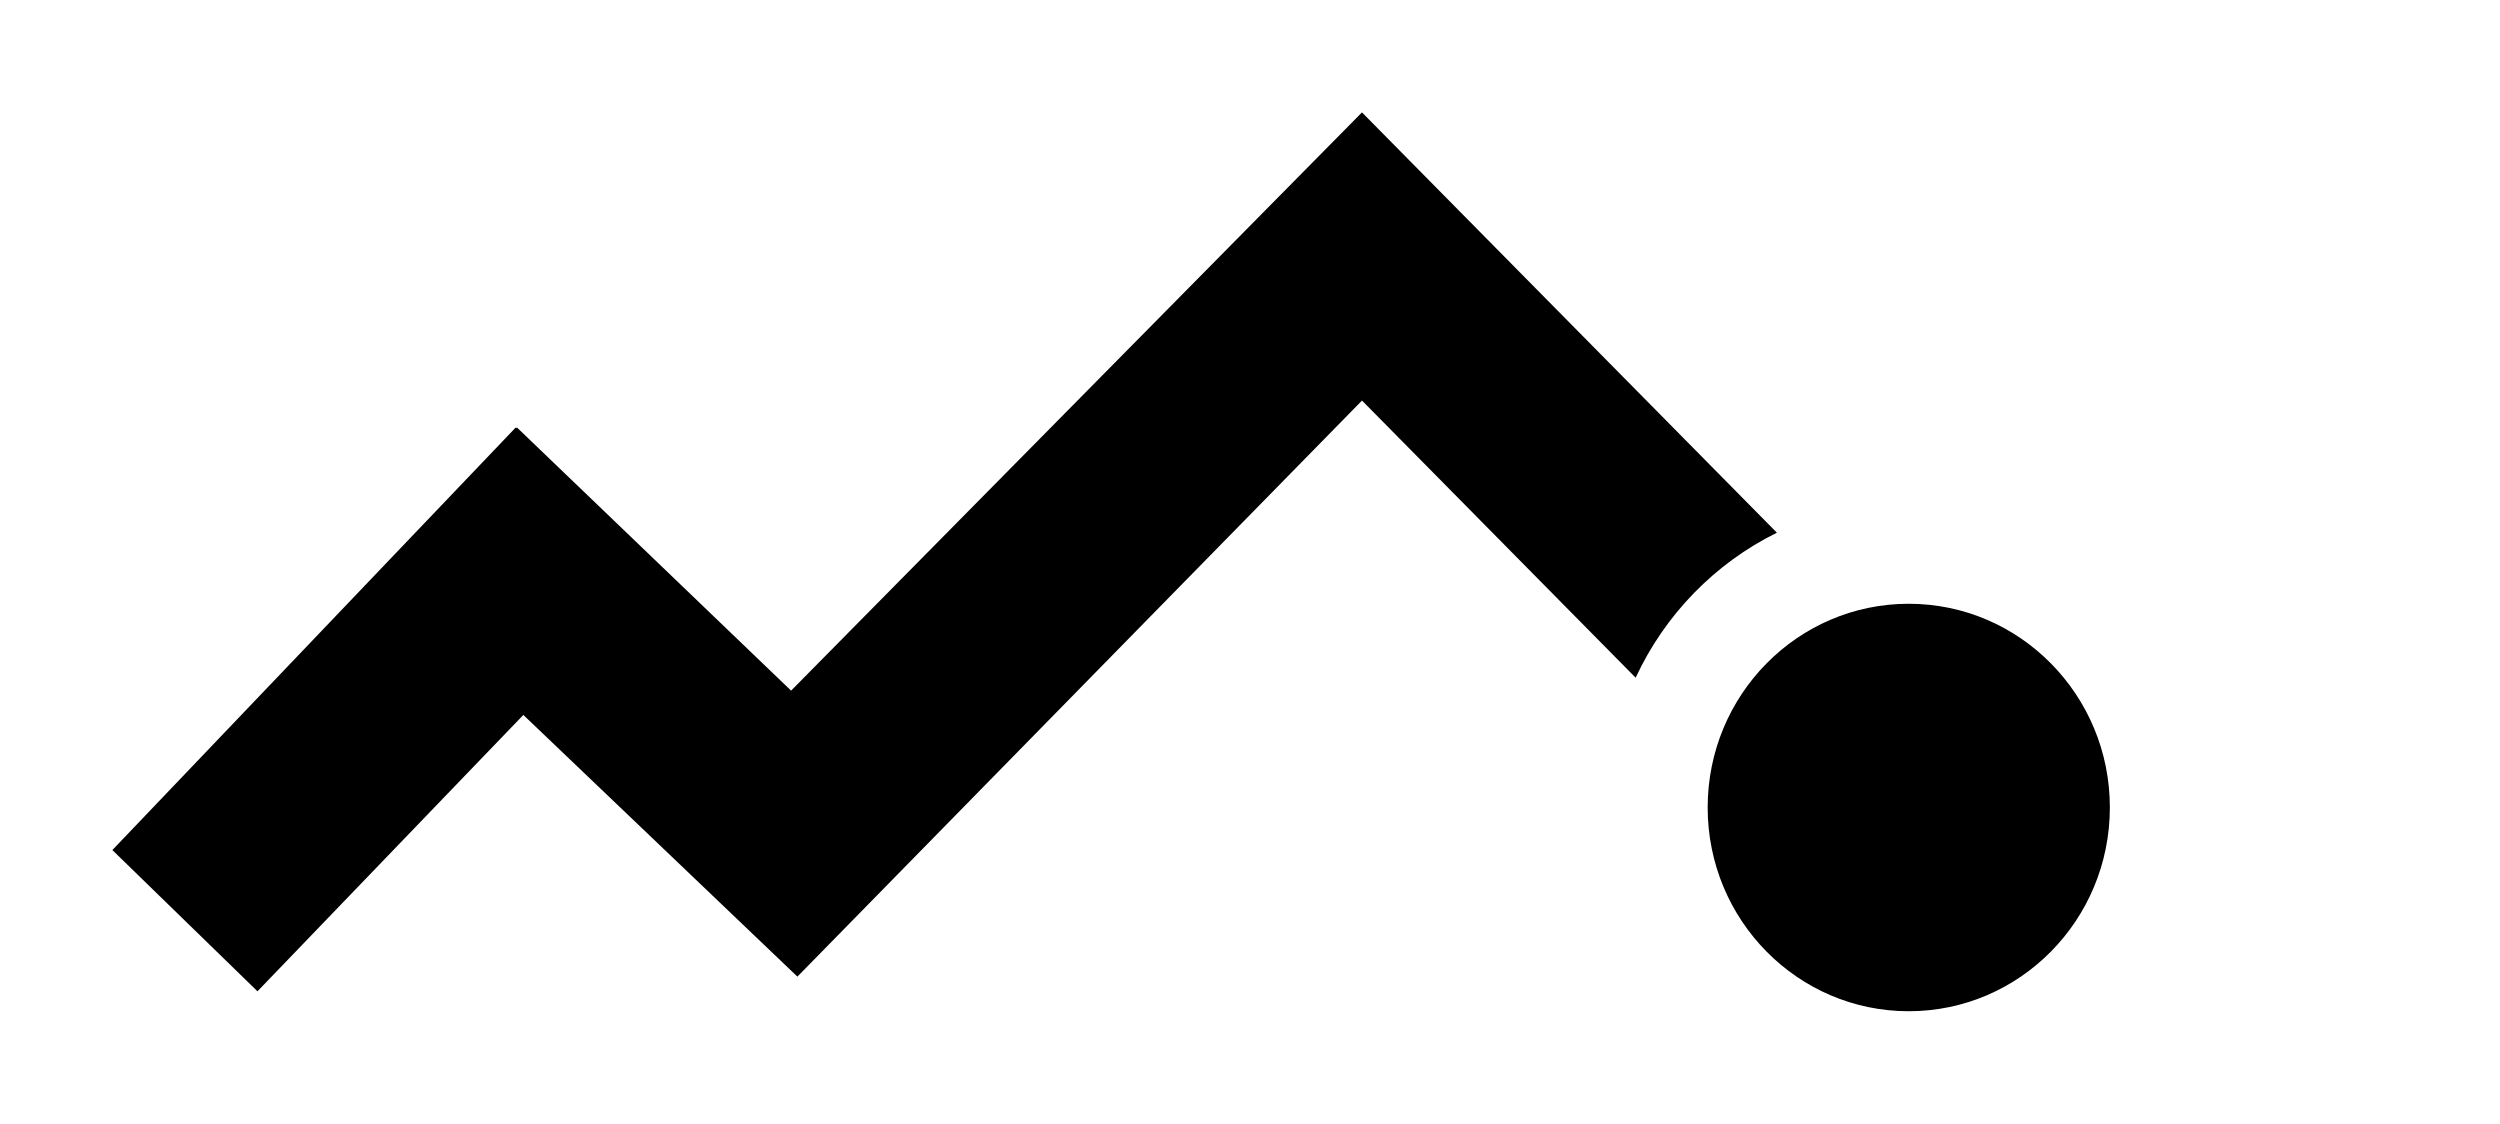 <!-- Generated by IcoMoon.io -->
<svg version="1.1" xmlns="http://www.w3.org/2000/svg" width="89" height="40" viewBox="0 0 89 40">
<title>mp-activity-</title>
<path d="M48.487 4l-20.324 20.587-9.76-9.369-0.025 0.025-0.021-0.021-14.357 15.040 5.166 5.028 9.465-9.838 9.756 9.316 20.1-20.508 9.742 9.867c1.042-2.247 2.823-4.075 5.028-5.163l-14.77-14.962zM75.111 28.747c0 4.007-3.207 7.253-7.161 7.253s-7.157-3.246-7.157-7.253c0-4.007 3.204-7.253 7.157-7.253s7.161 3.246 7.161 7.253v0z"></path>
</svg>
